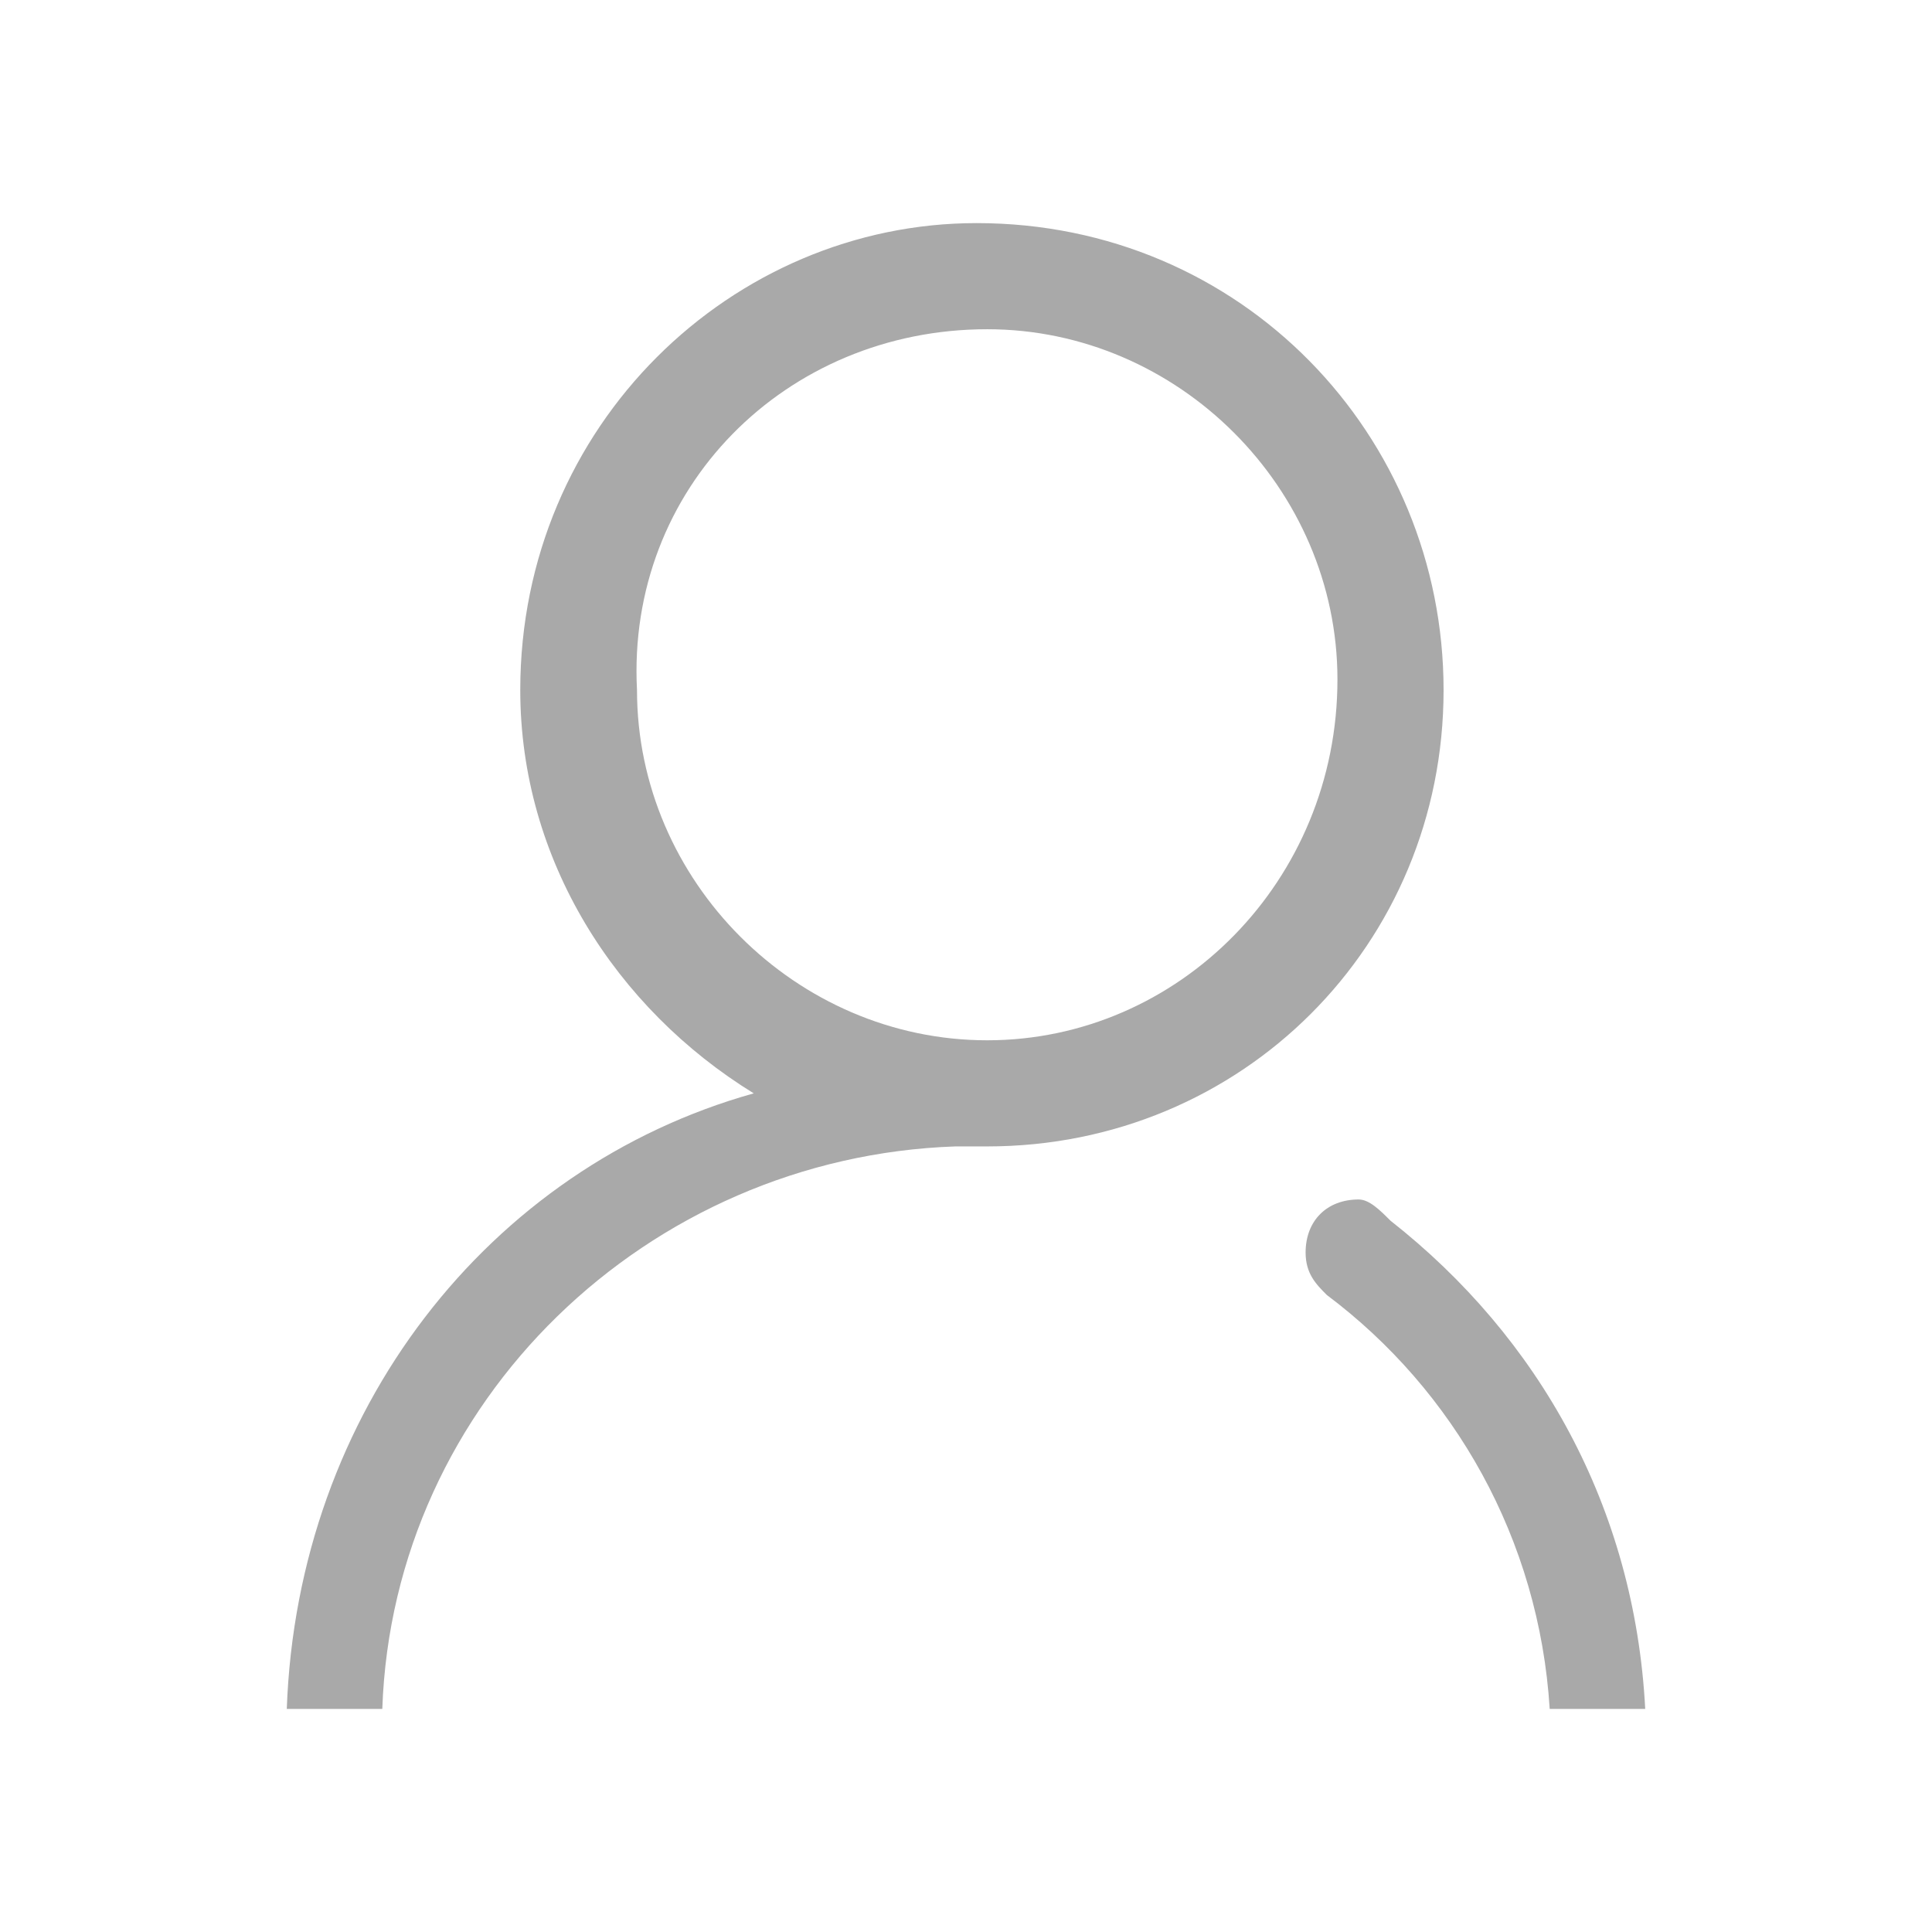 <?xml version="1.0" standalone="no"?><!DOCTYPE svg PUBLIC "-//W3C//DTD SVG 1.1//EN" "http://www.w3.org/Graphics/SVG/1.1/DTD/svg11.dtd"><svg t="1575010309750" class="icon" viewBox="0 0 1024 1024" version="1.1" xmlns="http://www.w3.org/2000/svg" p-id="23237" xmlns:xlink="http://www.w3.org/1999/xlink" width="44" height="44"><defs><style type="text/css"></style></defs><path d="M737 647c-5.625-5.625-11.25-11.25-16.875-11.25-16.875 0-28.125 11.25-28.125 28.125 0 11.25 5.625 16.875 11.25 22.5l0 0 0 0c67.5 50.625 112.5 129.375 118.125 219.375l50.625 0C866.375 798.875 815.75 708.875 737 647M523.25 551.375c-101.25 0-185.625-84.375-185.625-185.625C332 258.875 416.375 174.5 523.25 174.5c101.25 0 185.625 84.375 185.625 185.625C708.875 467 624.5 551.375 523.25 551.375zM765.125 365.75c0-135-106.875-247.5-247.5-247.5C388.25 118.25 275.75 225.125 275.75 365.75c0 90 50.625 168.75 123.75 213.75C258.875 618.875 157.625 748.25 152 905.75l50.625 0C208.25 742.625 343.25 613.25 506.375 607.625l5.625 0c5.625 0 5.625 0 11.25 0C658.25 607.625 765.125 500.75 765.125 365.75z" p-id="23238" fill="#A9A9A9"></path></svg>